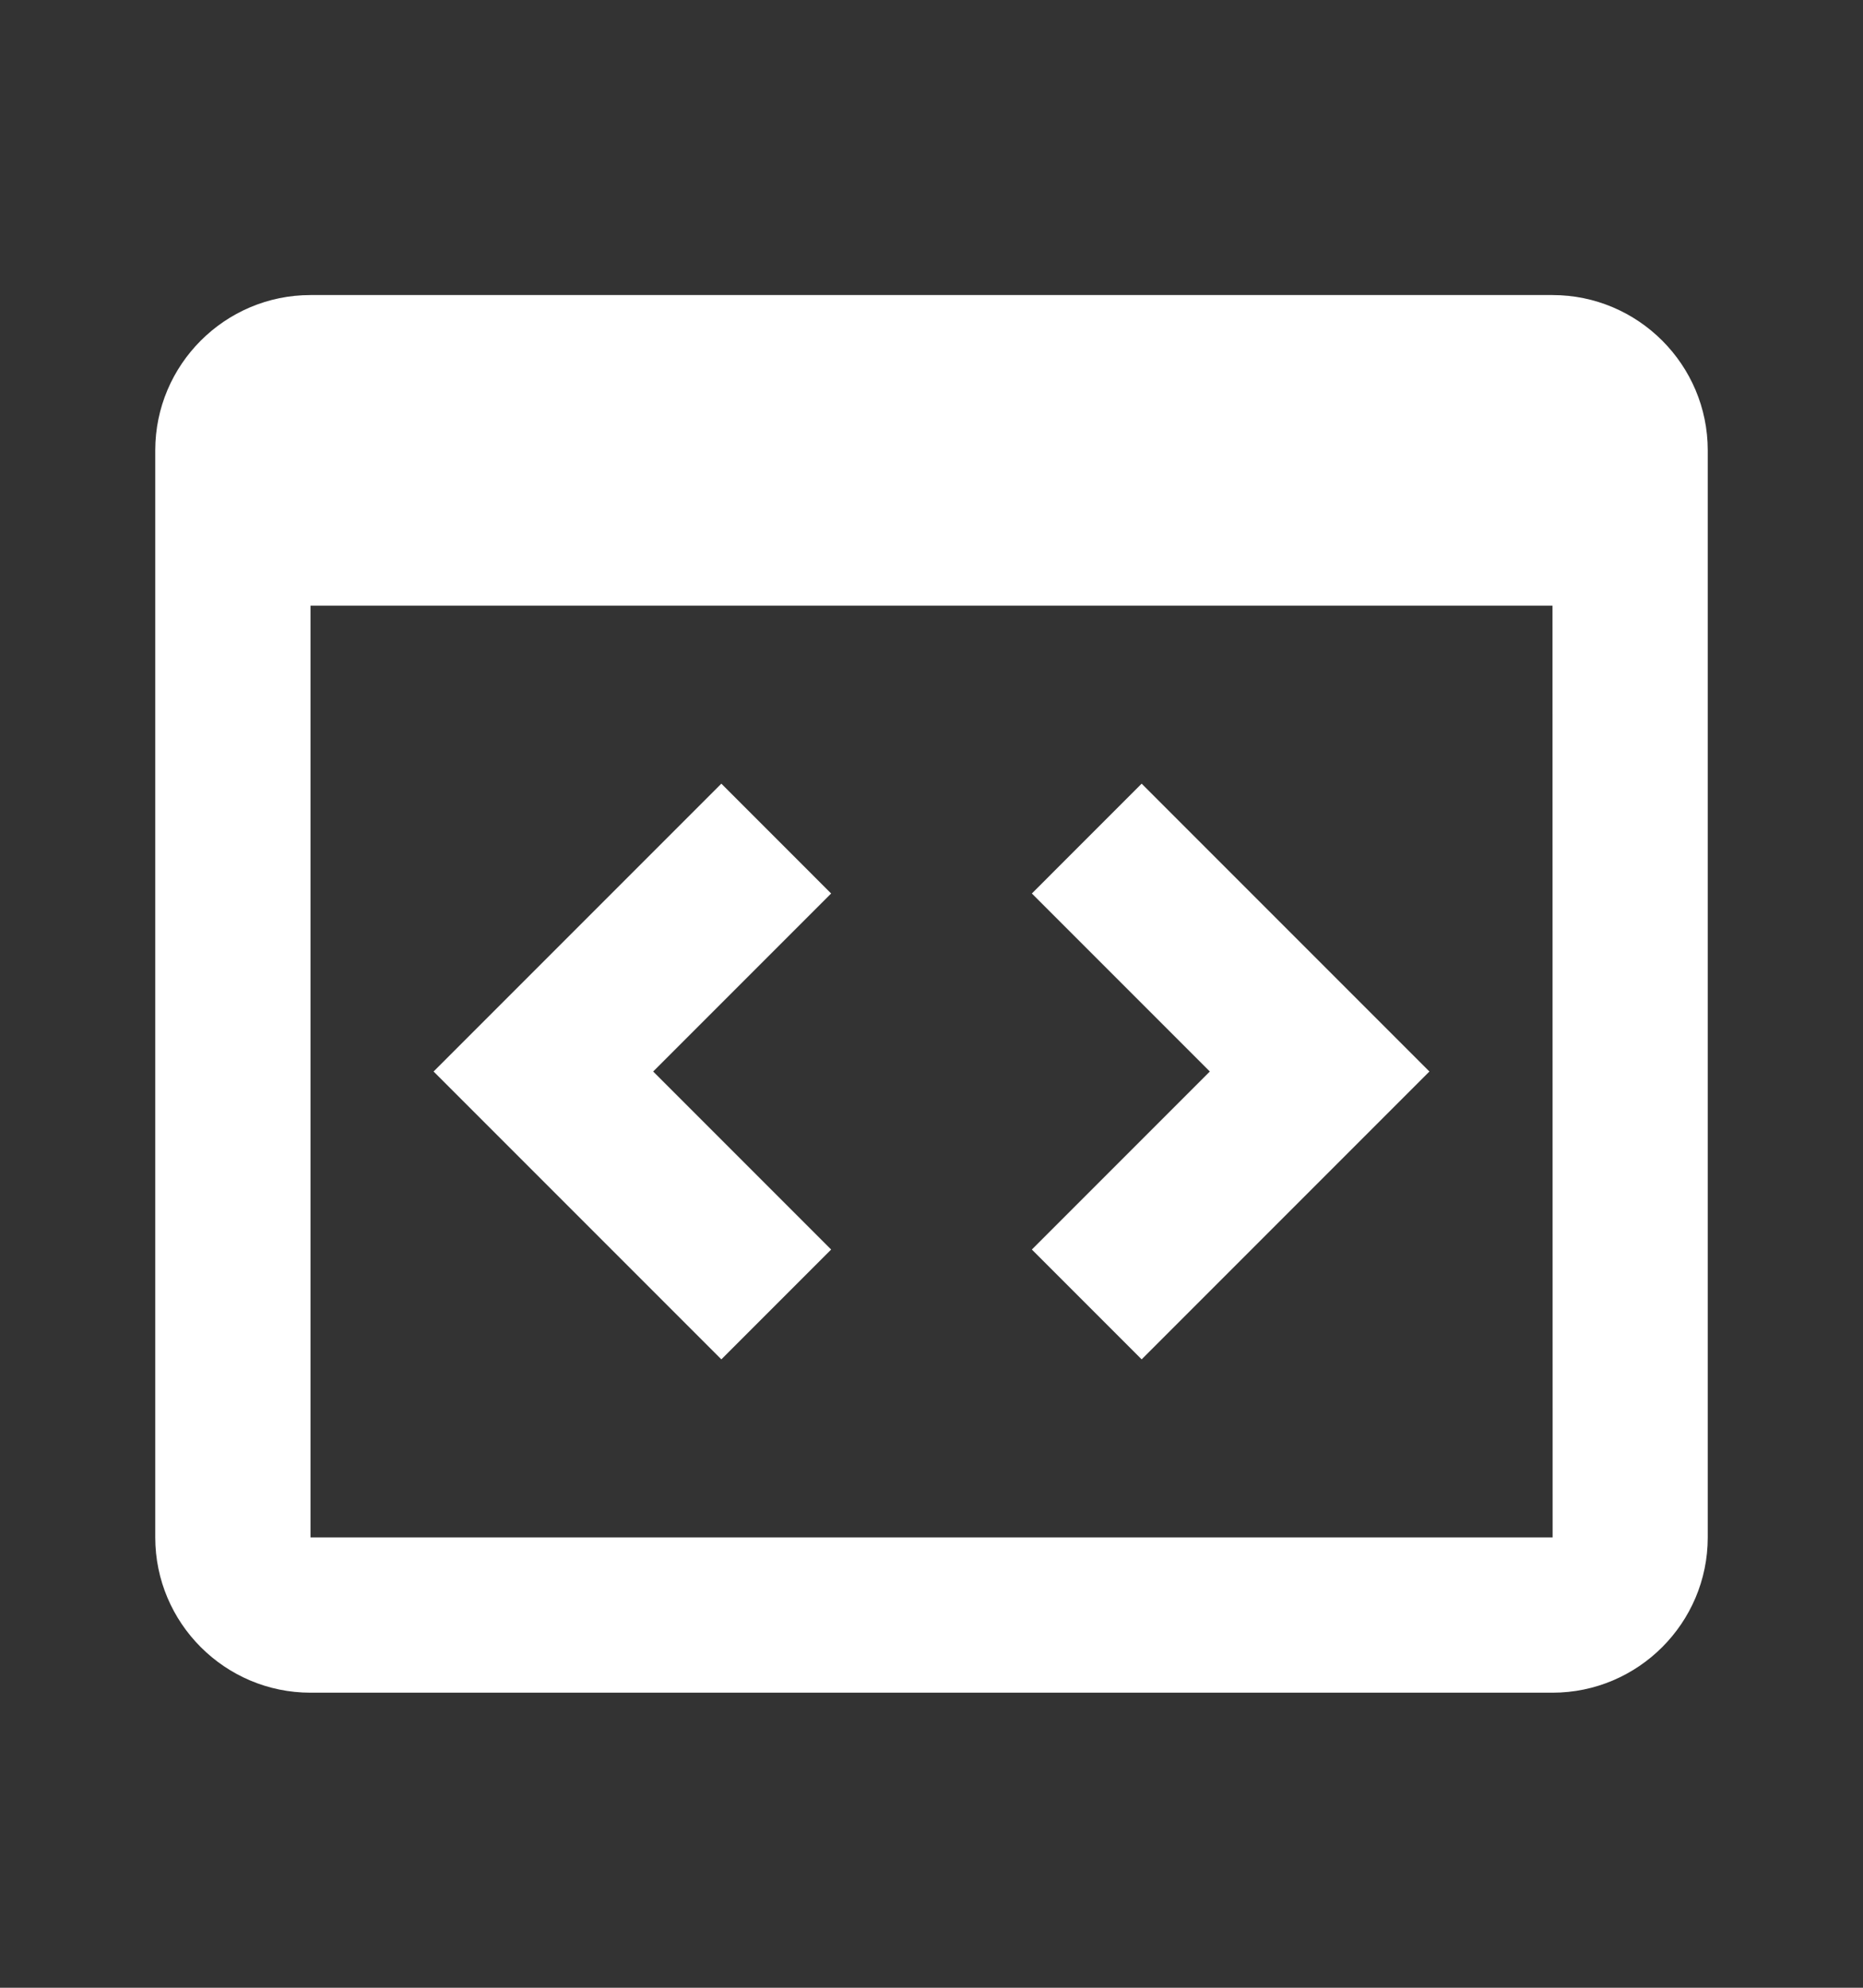 <svg width="15" height="16" viewBox="0 0 15 16" fill="none" xmlns="http://www.w3.org/2000/svg">
<rect x="0" y="0" width="15" height="16" fill="#333333" stroke="none"/>
<path d="M12.5 2.375H2.5C1.811 2.375 1.25 2.936 1.25 3.625V12.375C1.25 13.064 1.811 13.625 2.5 13.625H12.5C13.189 13.625 13.75 13.064 13.75 12.375V3.625C13.75 2.936 13.189 2.375 12.5 2.375ZM2.5 12.375V4.875H12.5L12.501 12.375H2.5Z" fill="white"/>
<path d="M5.808 6.308L3.491 8.625L5.808 10.942L6.692 10.058L5.259 8.625L6.692 7.192L5.808 6.308ZM9.192 6.308L8.308 7.192L9.741 8.625L8.308 10.058L9.192 10.942L11.509 8.625L9.192 6.308Z" fill="white"/>
</svg>
